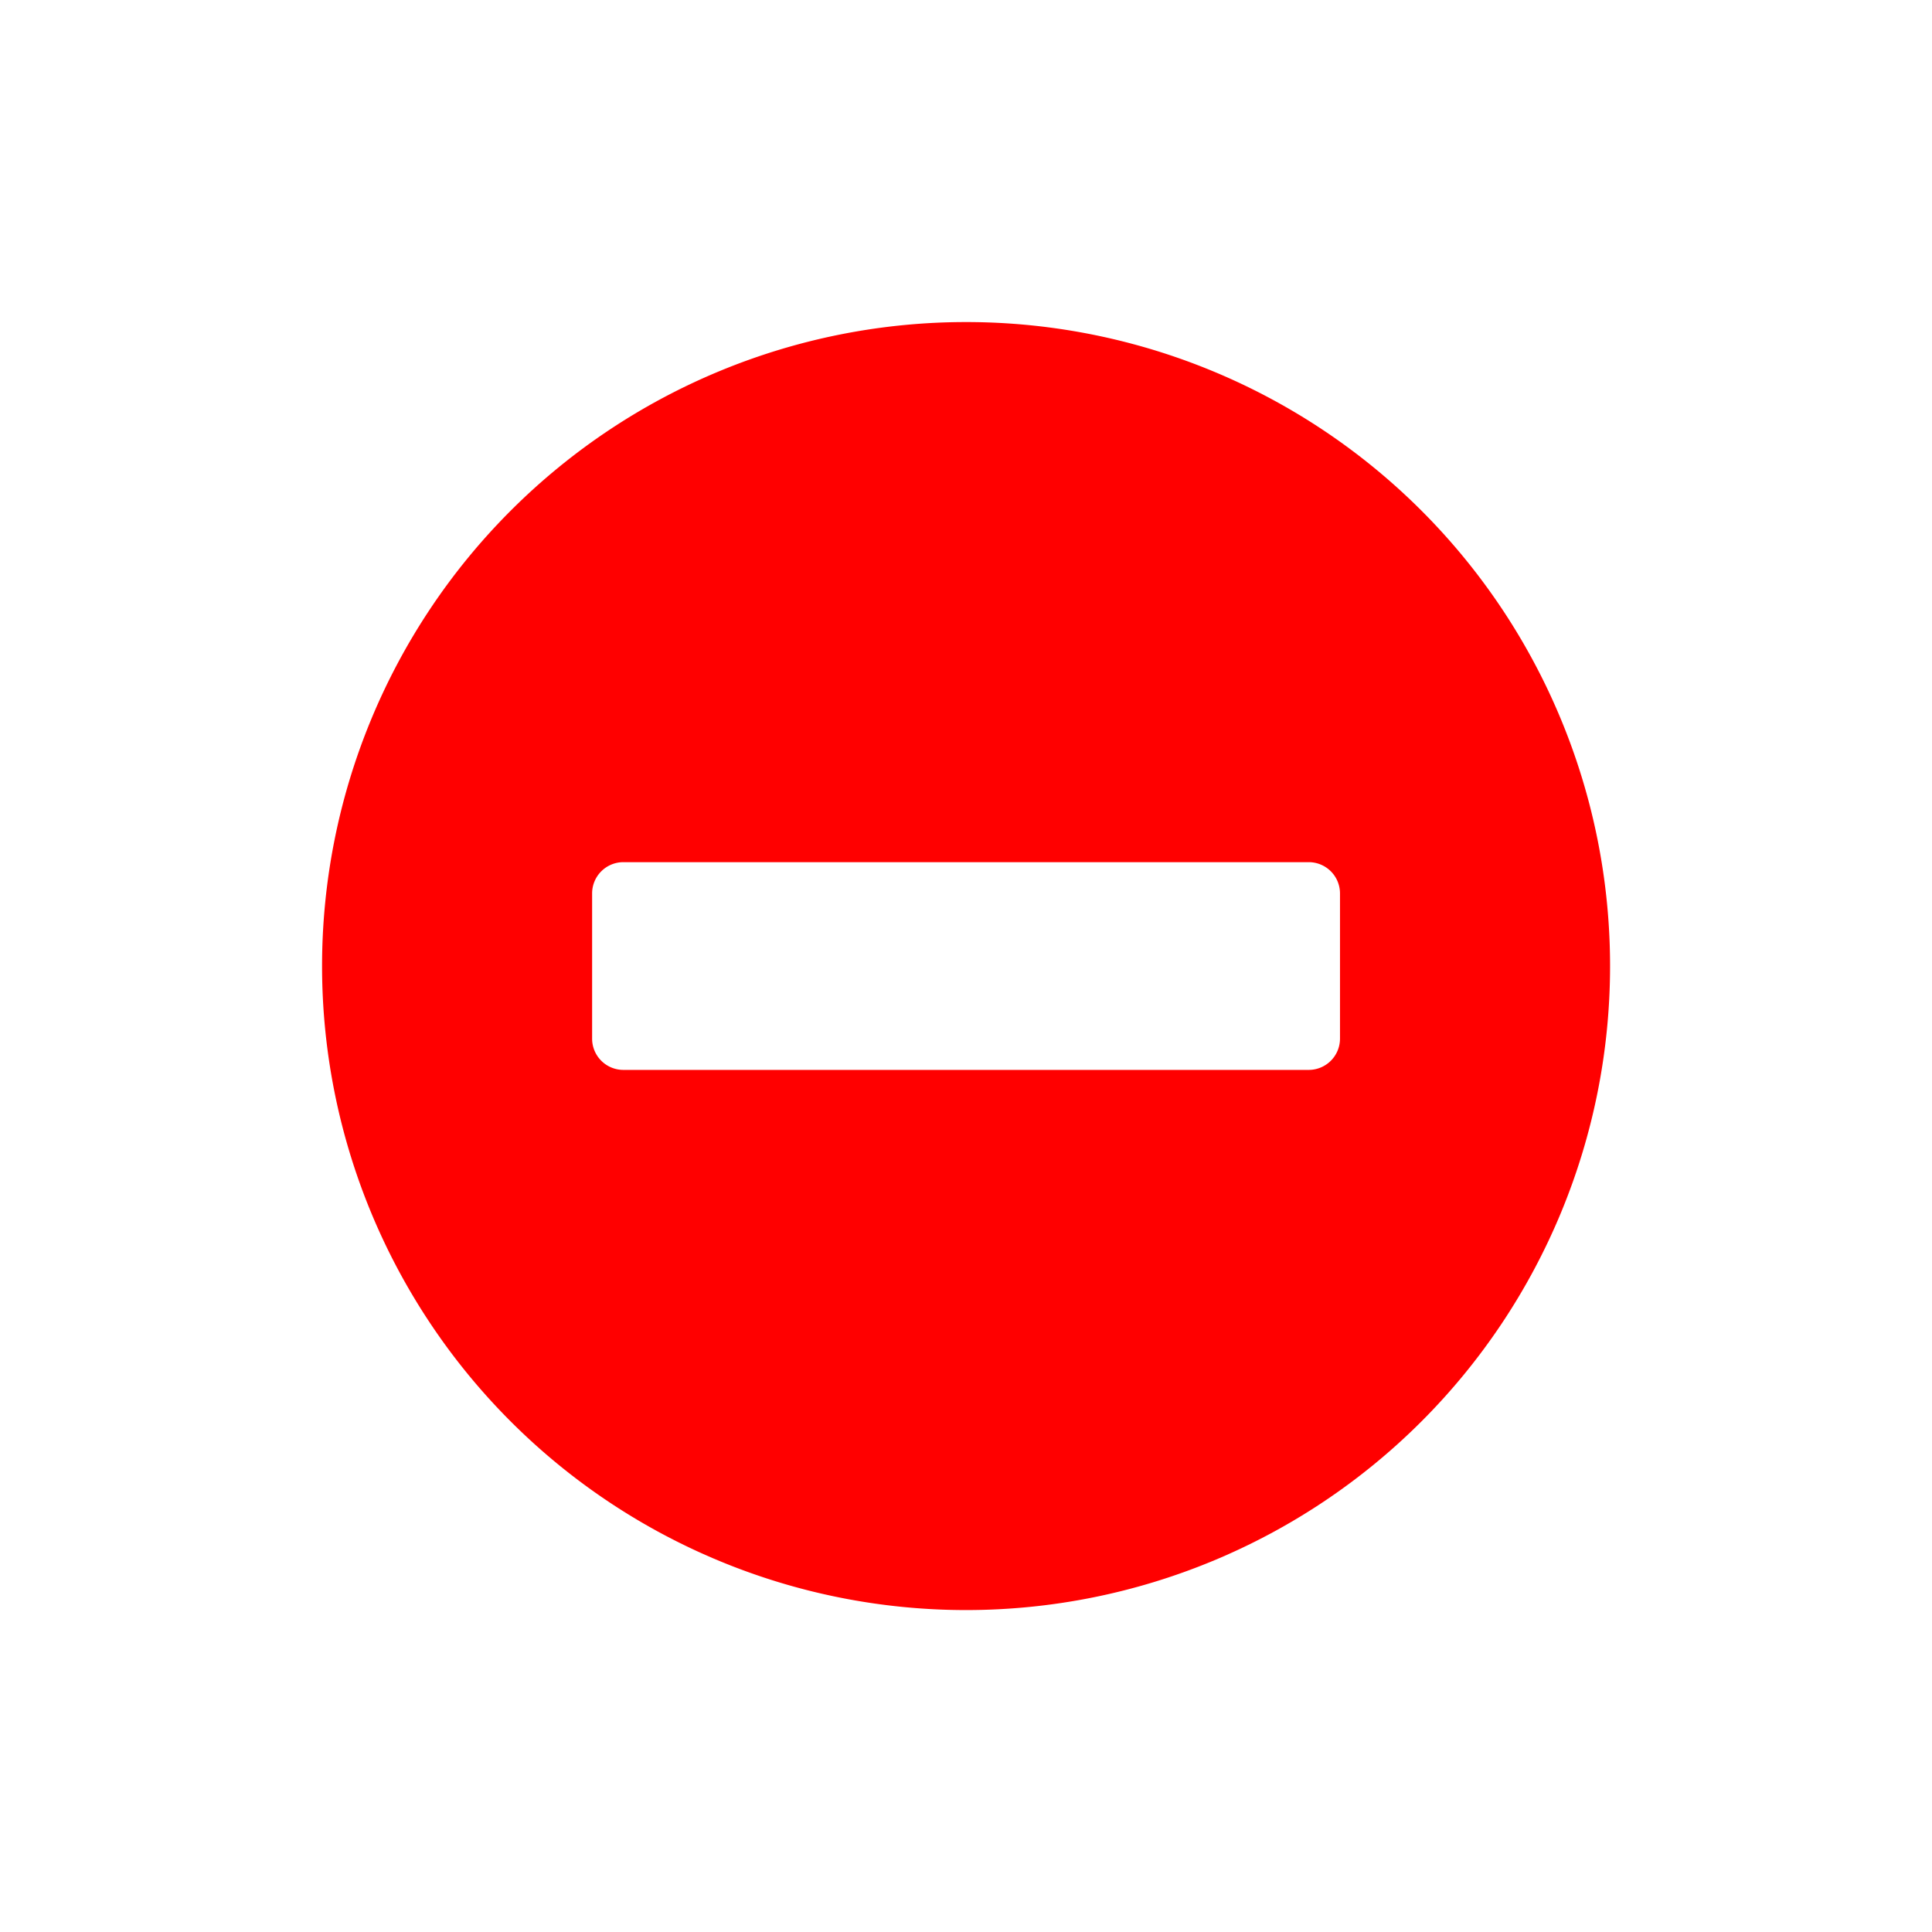 <svg xmlns="http://www.w3.org/2000/svg" xmlns:xlink="http://www.w3.org/1999/xlink" width="90" height="90" viewBox="0 0 90 90">
  <defs>
    <filter id="Icon_awesome-minus-circle" x="0" y="0" width="90" height="90" filterUnits="userSpaceOnUse">
      <feOffset dy="3" input="SourceAlpha"/>
      <feGaussianBlur stdDeviation="5" result="blur"/>
      <feFlood flood-opacity="0.161"/>
      <feComposite operator="in" in2="blur"/>
      <feComposite in="SourceGraphic"/>
    </filter>
  </defs>
  <g transform="matrix(1, 0, 0, 1, 0, 0)" filter="url(#Icon_awesome-minus-circle)">
    <path id="Icon_awesome-minus-circle-2" data-name="Icon awesome-minus-circle" d="M30.563.563a30,30,0,1,0,30,30A29.995,29.995,0,0,0,30.563.563ZM14.595,35.4a1.456,1.456,0,0,1-1.452-1.452V27.175a1.456,1.456,0,0,1,1.452-1.452H46.53a1.456,1.456,0,0,1,1.452,1.452V33.95A1.456,1.456,0,0,1,46.53,35.4Z" transform="translate(14.44 11.44)" fill="red"/>
  </g>
</svg>
